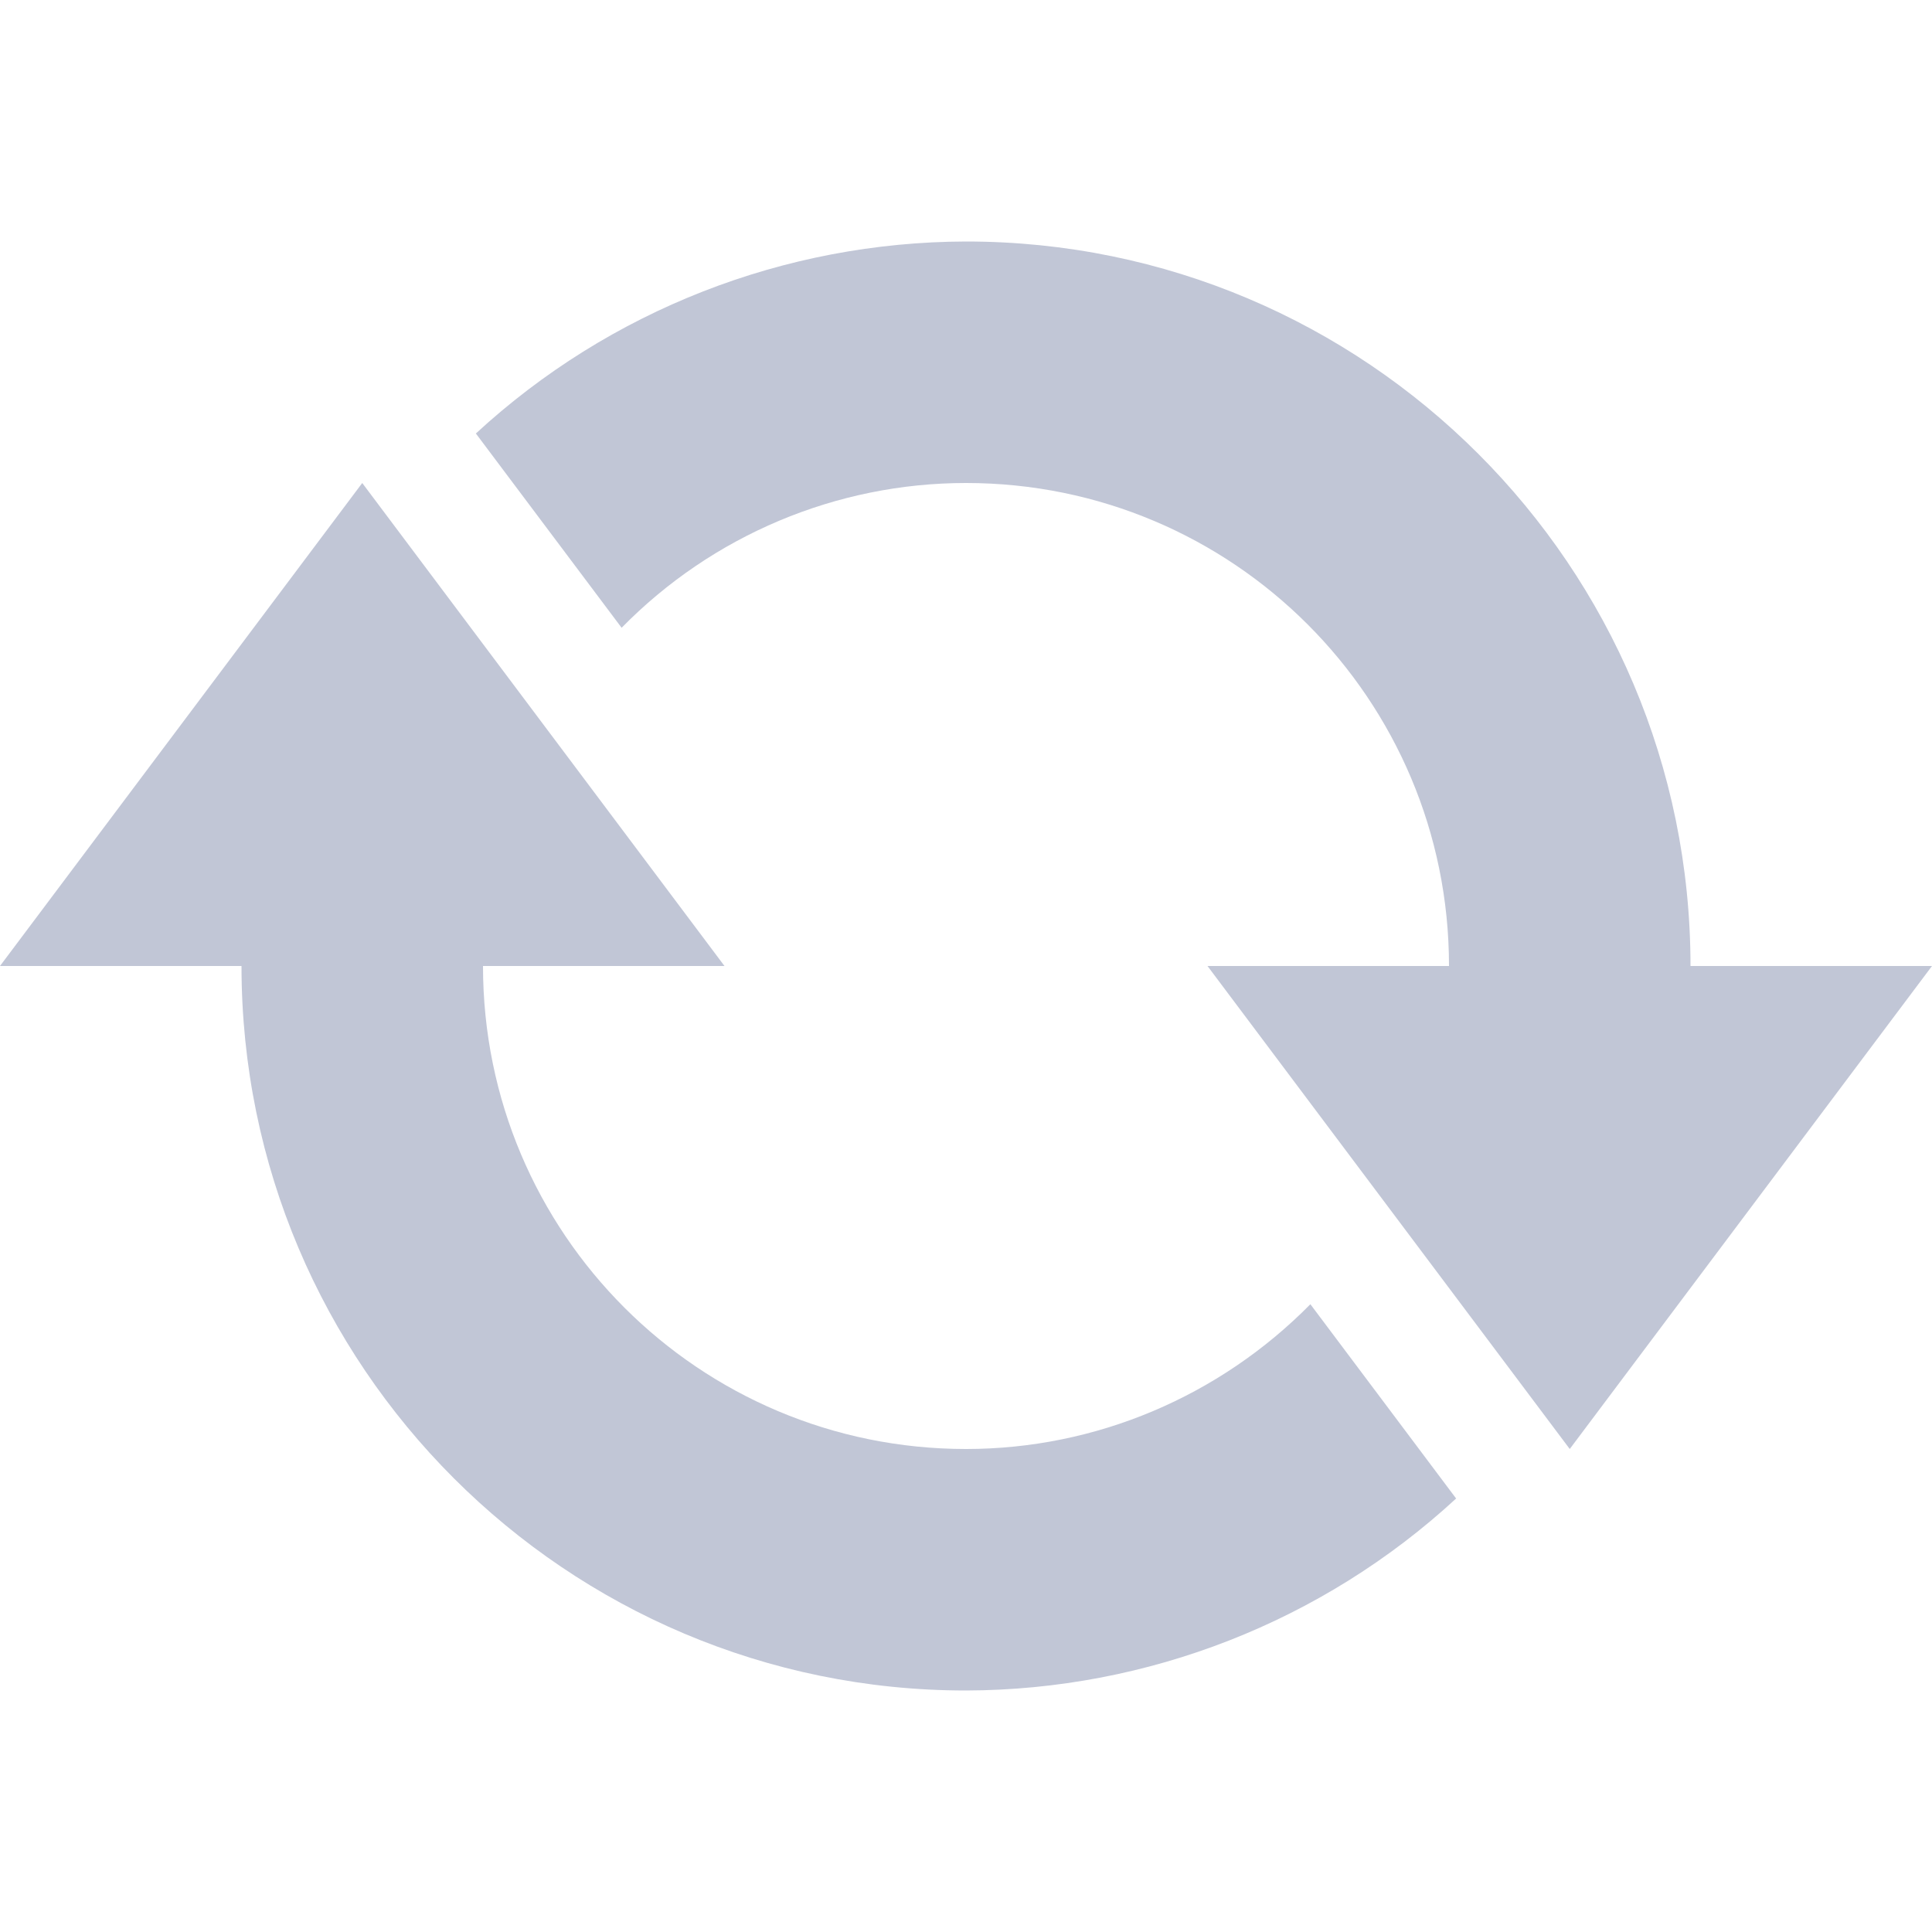 
<svg xmlns="http://www.w3.org/2000/svg" xmlns:xlink="http://www.w3.org/1999/xlink" width="16px" height="16px" viewBox="0 0 16 16" version="1.1">
<g id="surface1">
<path style=" stroke:none;fill-rule:nonzero;fill:#c1c6d6;fill-opacity:1;" d="M 8 2 C 6.496 2.004 5.047 2.57 3.941 3.59 L 5.148 5.199 C 5.898 4.434 6.926 4 8 4 C 10.211 4 12 5.789 12 8 L 10 8 L 13 12 L 16 8 L 14 8 C 14 4.688 11.312 2 8 2 Z M 3 4 L 0 8 L 2 8 C 2 11.312 4.688 14 8 14 C 9.504 13.996 10.953 13.43 12.059 12.41 L 10.852 10.801 C 10.098 11.566 9.074 12 8 12 C 5.789 12 4 10.211 4 8 L 6 8 Z M 3 4 "/>
</g>
</svg>
